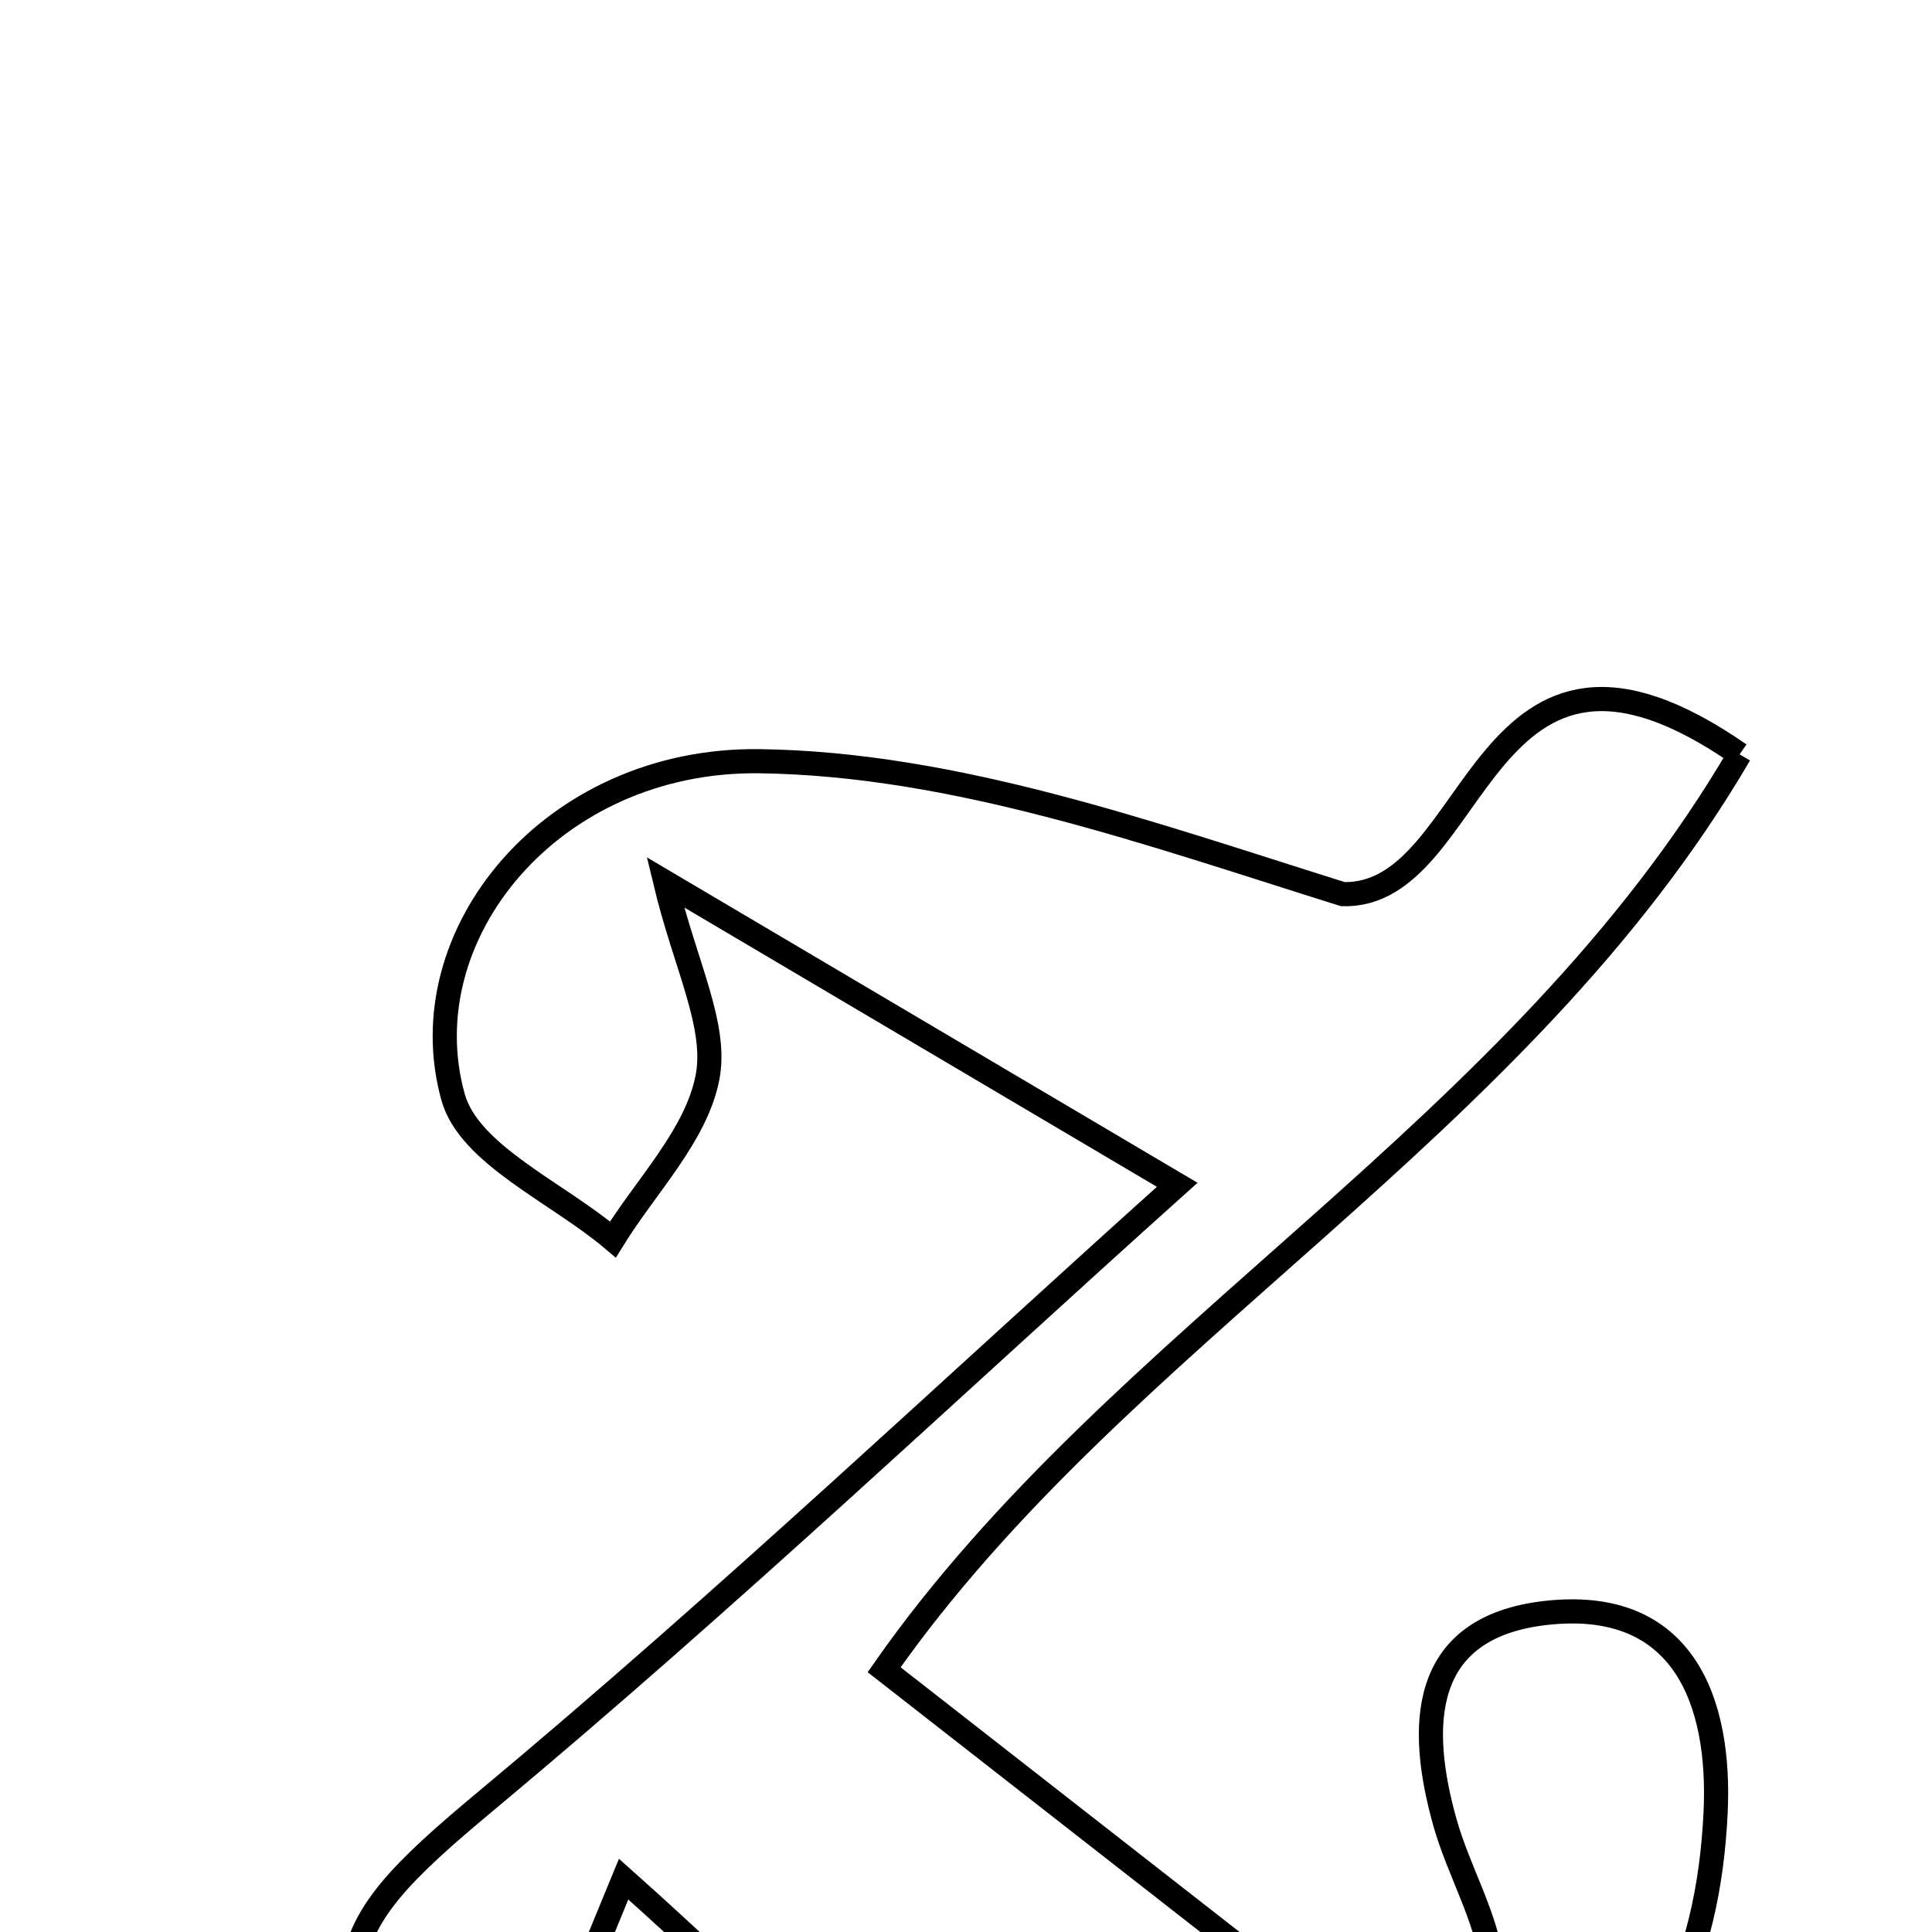 <svg xmlns="http://www.w3.org/2000/svg" viewBox="0.0 0.0 24.0 24.0" height="200px" width="200px"><path fill="none" stroke="black" stroke-width=".3" stroke-opacity="1.0"  filling="0" d="M21.61 9.371 C18.869 14.057 13.9 16.571 10.983 20.742 C13.09 22.387 15.248 24.072 17.406 25.758 C19.335 25.01 18.278 23.799 17.953 22.651 C17.617 21.465 17.621 20.217 19.199 20.037 C20.927 19.84 21.376 21.156 21.312 22.512 C21.226 24.363 20.554 26.012 18.694 26.811 C16.245 27.863 13.752 28.068 11.417 26.569 C10.372 25.898 9.521 24.924 7.747 23.343 C7.148 24.797 6.574 26.192 5.877 27.885 C3.745 24.568 3.97 24.094 6.052 22.36 C9.037 19.871 11.863 17.194 14.624 14.718 C12.419 13.415 10.561 12.317 8.265 10.96 C8.513 11.994 8.915 12.743 8.788 13.388 C8.647 14.106 8.026 14.73 7.614 15.397 C6.926 14.814 5.828 14.346 5.628 13.628 C5.068 11.616 6.851 9.424 9.433 9.456 C11.866 9.488 14.289 10.357 16.68 11.107 C18.401 11.157 18.355 7.11 21.61 9.371"></path></svg>